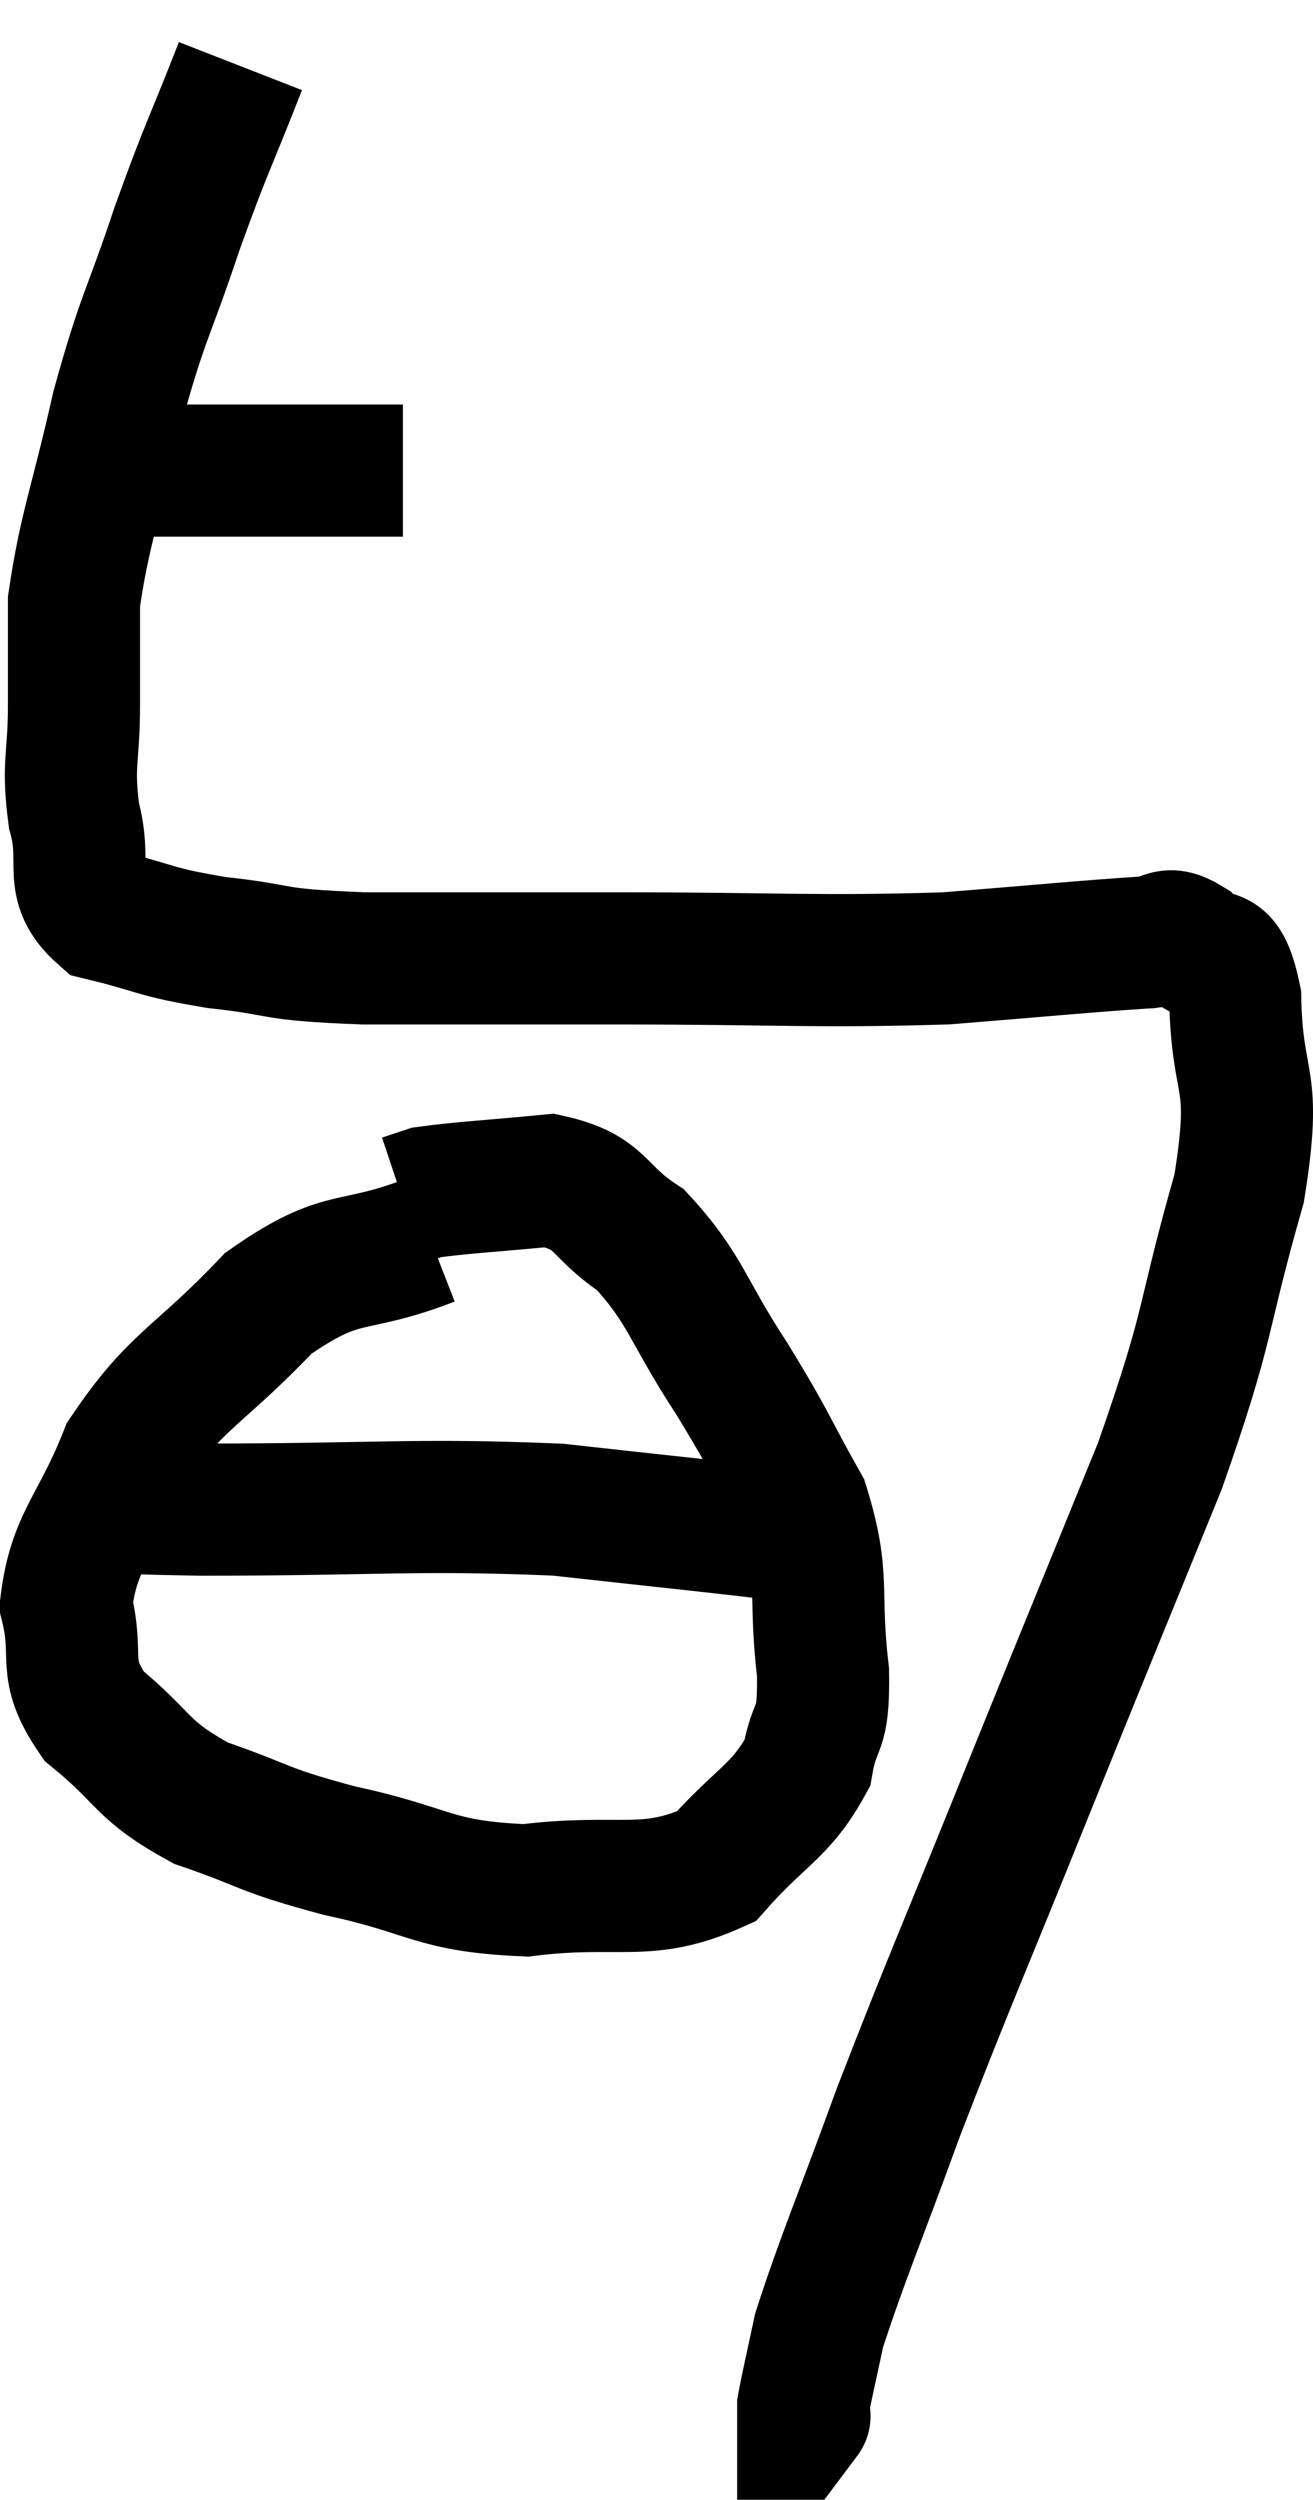 <svg xmlns="http://www.w3.org/2000/svg" viewBox="13.58 3.32 19.878 37.82" width="19.878" height="37.82"><path d="M 15.18 10.44 C 16.59 10.44, 16.875 10.44, 18 10.44 C 18.84 10.44, 19.26 10.44, 19.68 10.44 L 19.68 10.44" fill="none" stroke="black" stroke-width="2"></path><path d="M 17.22 4.32 C 16.74 5.55, 16.725 5.49, 16.26 6.78 C 15.81 8.13, 15.75 8.07, 15.36 9.48 C 15.03 10.95, 14.865 11.295, 14.7 12.42 C 14.7 13.2, 14.7 13.17, 14.7 13.98 C 14.7 14.82, 14.595 14.865, 14.7 15.66 C 14.91 16.41, 14.58 16.68, 15.12 17.16 C 15.99 17.37, 15.87 17.415, 16.86 17.58 C 17.97 17.7, 17.565 17.76, 19.08 17.82 C 21 17.82, 20.715 17.82, 22.92 17.82 C 25.41 17.82, 25.905 17.88, 27.9 17.82 C 29.4 17.7, 29.985 17.64, 30.9 17.58 C 31.23 17.58, 31.215 17.37, 31.56 17.58 C 31.92 18, 32.085 17.49, 32.28 18.42 C 32.31 19.86, 32.625 19.53, 32.34 21.3 C 31.74 23.4, 31.935 23.235, 31.14 25.5 C 30.15 27.93, 30.15 27.915, 29.16 30.36 C 28.17 32.82, 27.975 33.225, 27.18 35.28 C 26.58 36.93, 26.34 37.47, 25.98 38.58 C 25.86 39.15, 25.8 39.39, 25.74 39.72 C 25.74 39.81, 25.74 39.855, 25.74 39.9 C 25.74 39.9, 25.785 39.84, 25.74 39.9 L 25.56 40.14" fill="none" stroke="black" stroke-width="2"></path><path d="M 20.1 22.08 C 18.87 22.56, 18.795 22.23, 17.64 23.04 C 16.56 24.18, 16.245 24.18, 15.48 25.32 C 15.03 26.46, 14.7 26.61, 14.58 27.6 C 14.79 28.44, 14.49 28.53, 15 29.28 C 15.81 29.94, 15.69 30.09, 16.62 30.6 C 17.67 30.96, 17.49 30.99, 18.72 31.32 C 20.13 31.62, 20.115 31.86, 21.54 31.92 C 22.98 31.74, 23.355 32.04, 24.42 31.56 C 25.11 30.78, 25.395 30.735, 25.8 30 C 25.92 29.31, 26.055 29.595, 26.04 28.62 C 25.89 27.36, 26.085 27.21, 25.74 26.1 C 25.2 25.14, 25.275 25.185, 24.66 24.18 C 23.97 23.13, 23.97 22.83, 23.28 22.08 C 22.59 21.63, 22.71 21.36, 21.9 21.18 C 20.97 21.27, 20.595 21.285, 20.04 21.36 L 19.68 21.48" fill="none" stroke="black" stroke-width="2"></path><path d="M 14.58 26.04 C 15.6 26.1, 14.76 26.13, 16.62 26.16 C 19.32 26.16, 19.86 26.07, 22.02 26.16 C 23.64 26.34, 24.39 26.415, 25.26 26.52 L 25.5 26.58" fill="none" stroke="black" stroke-width="2"></path></svg>